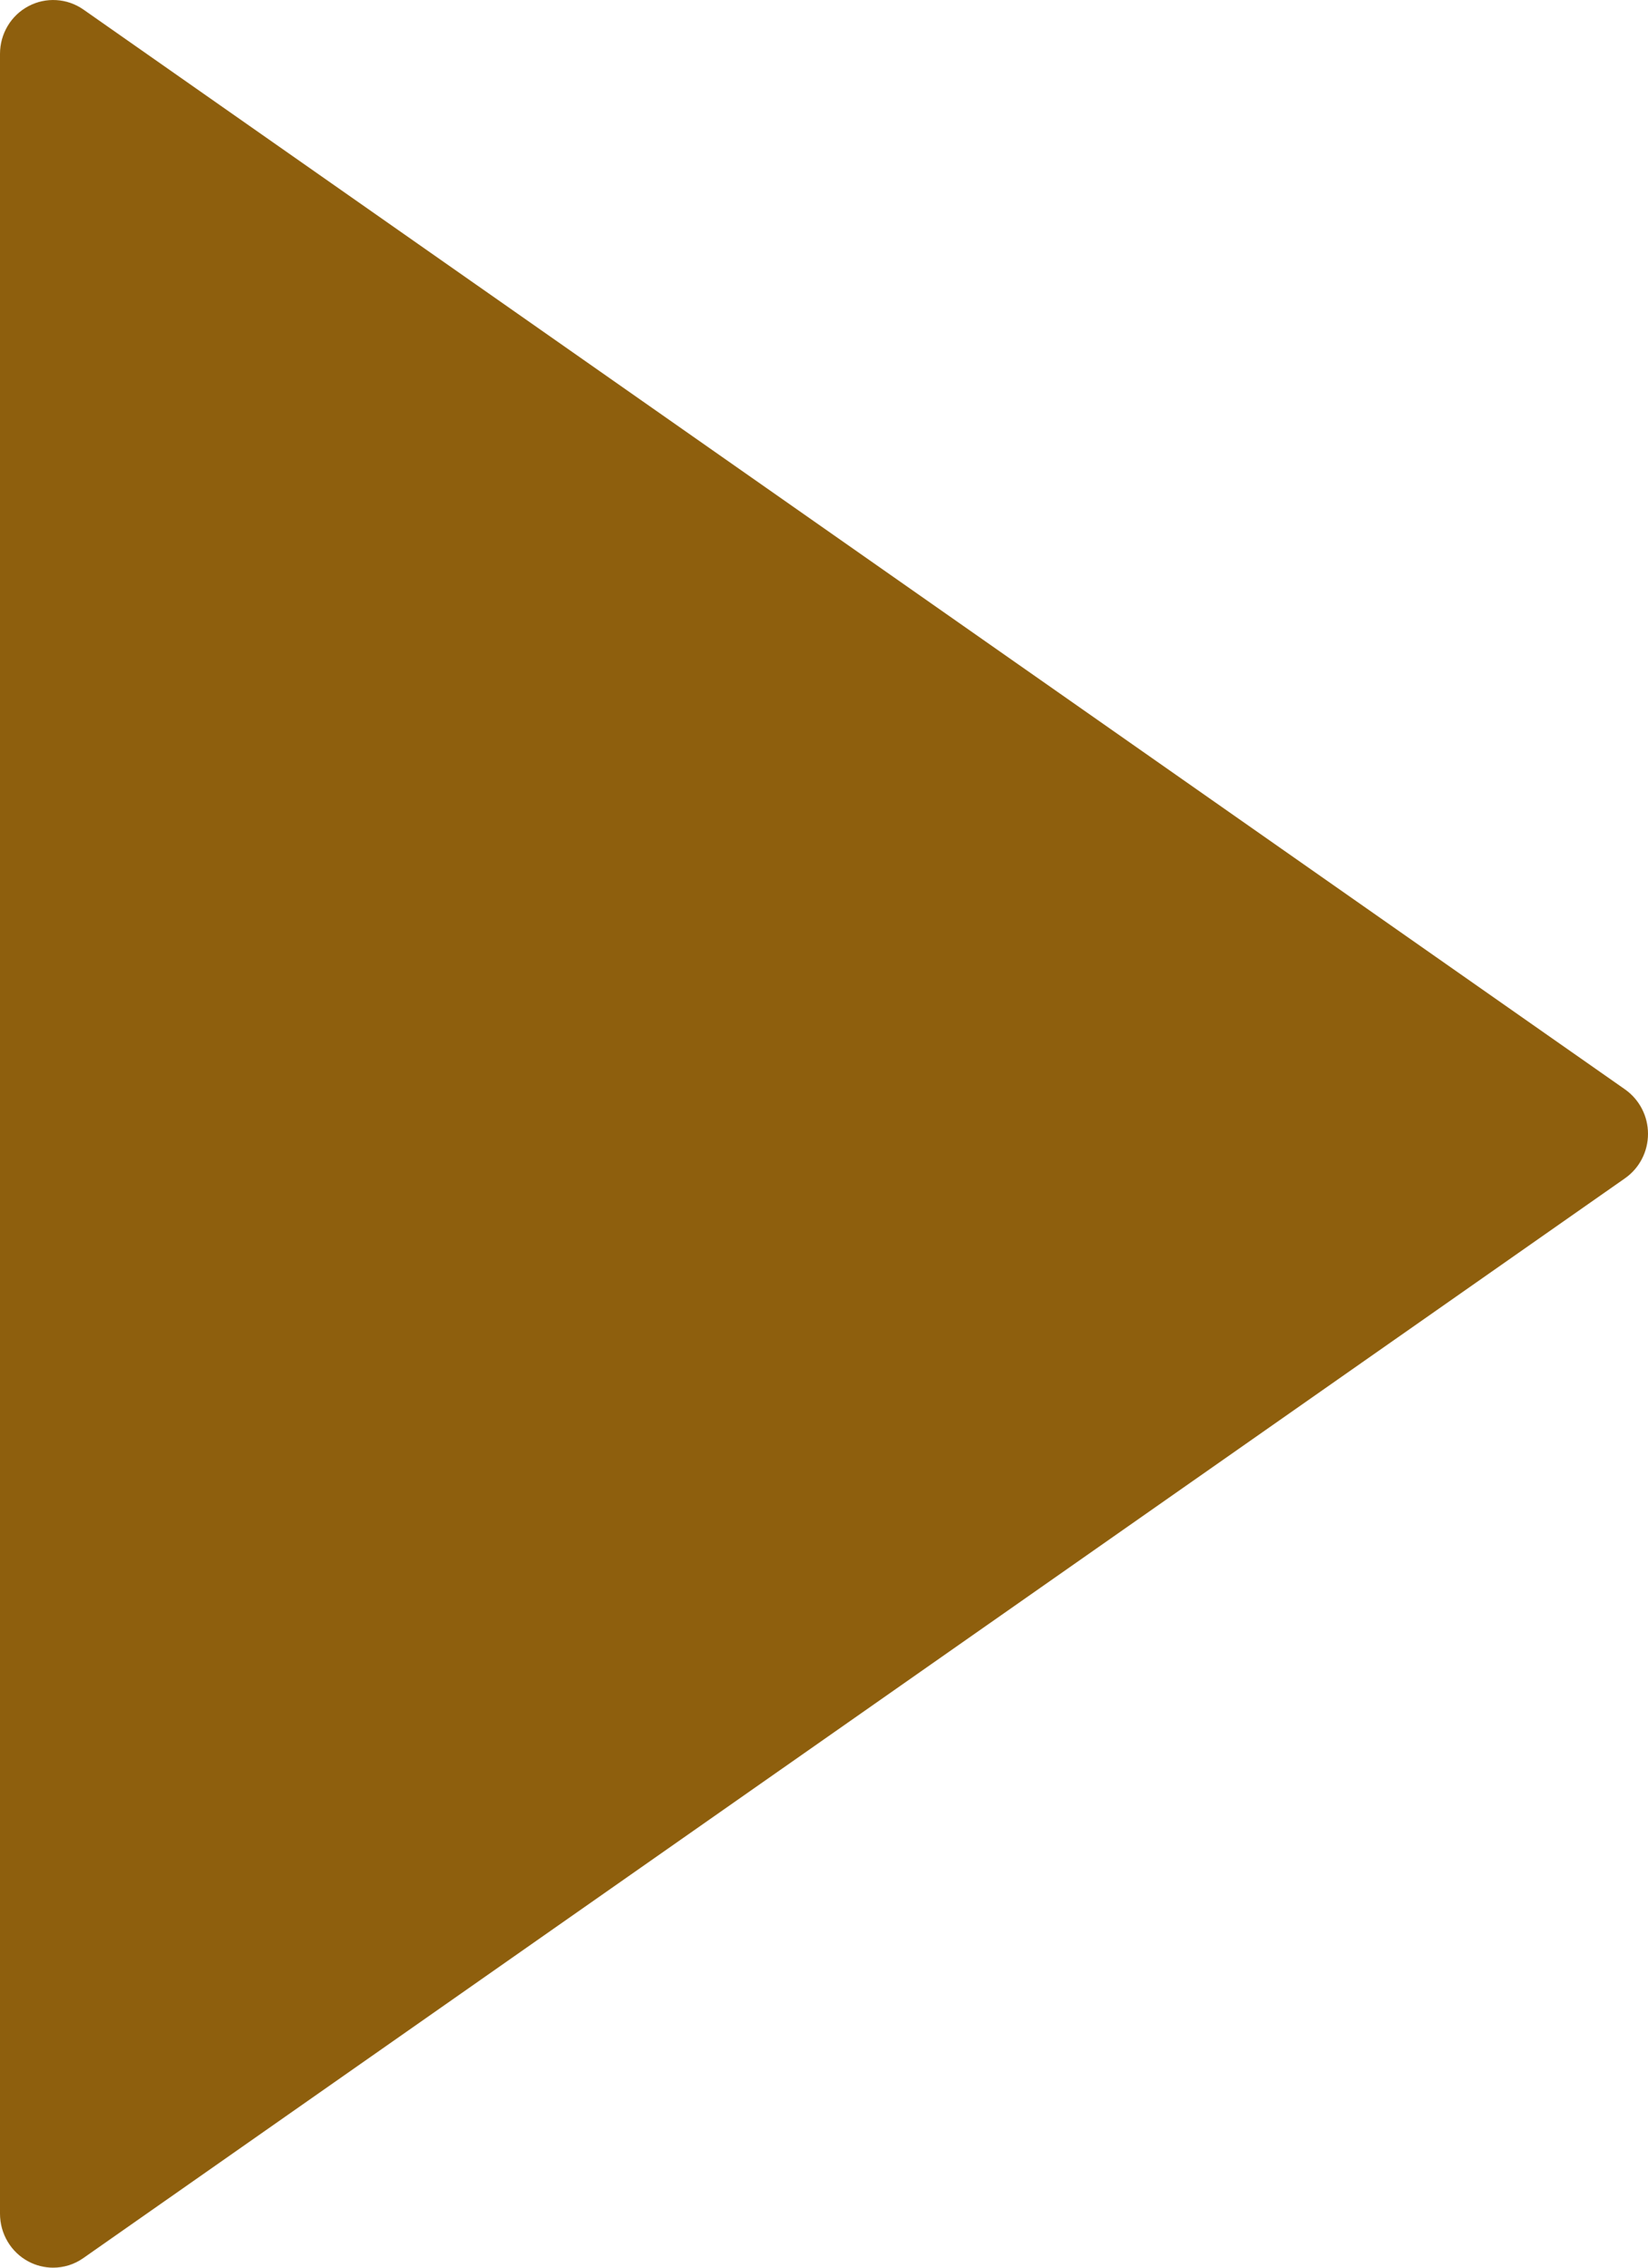 <svg width="16" height="22" viewBox="0 0 16 22" fill="none" xmlns="http://www.w3.org/2000/svg">
<rect width="16" height="22" fill="black" fill-opacity="0"/>
<path d="M15.777 10.569L0.809 0.092C0.651 -0.018 0.445 -0.03 0.276 0.06C0.106 0.15 0 0.328 0 0.523V21.476C0 21.671 0.106 21.85 0.276 21.94C0.351 21.98 0.434 22 0.516 22C0.619 22 0.721 21.969 0.809 21.907L15.777 11.431C15.917 11.333 16 11.172 16 11C16 10.827 15.916 10.667 15.777 10.569Z" fill="#8E5F0D"/>
</svg>
